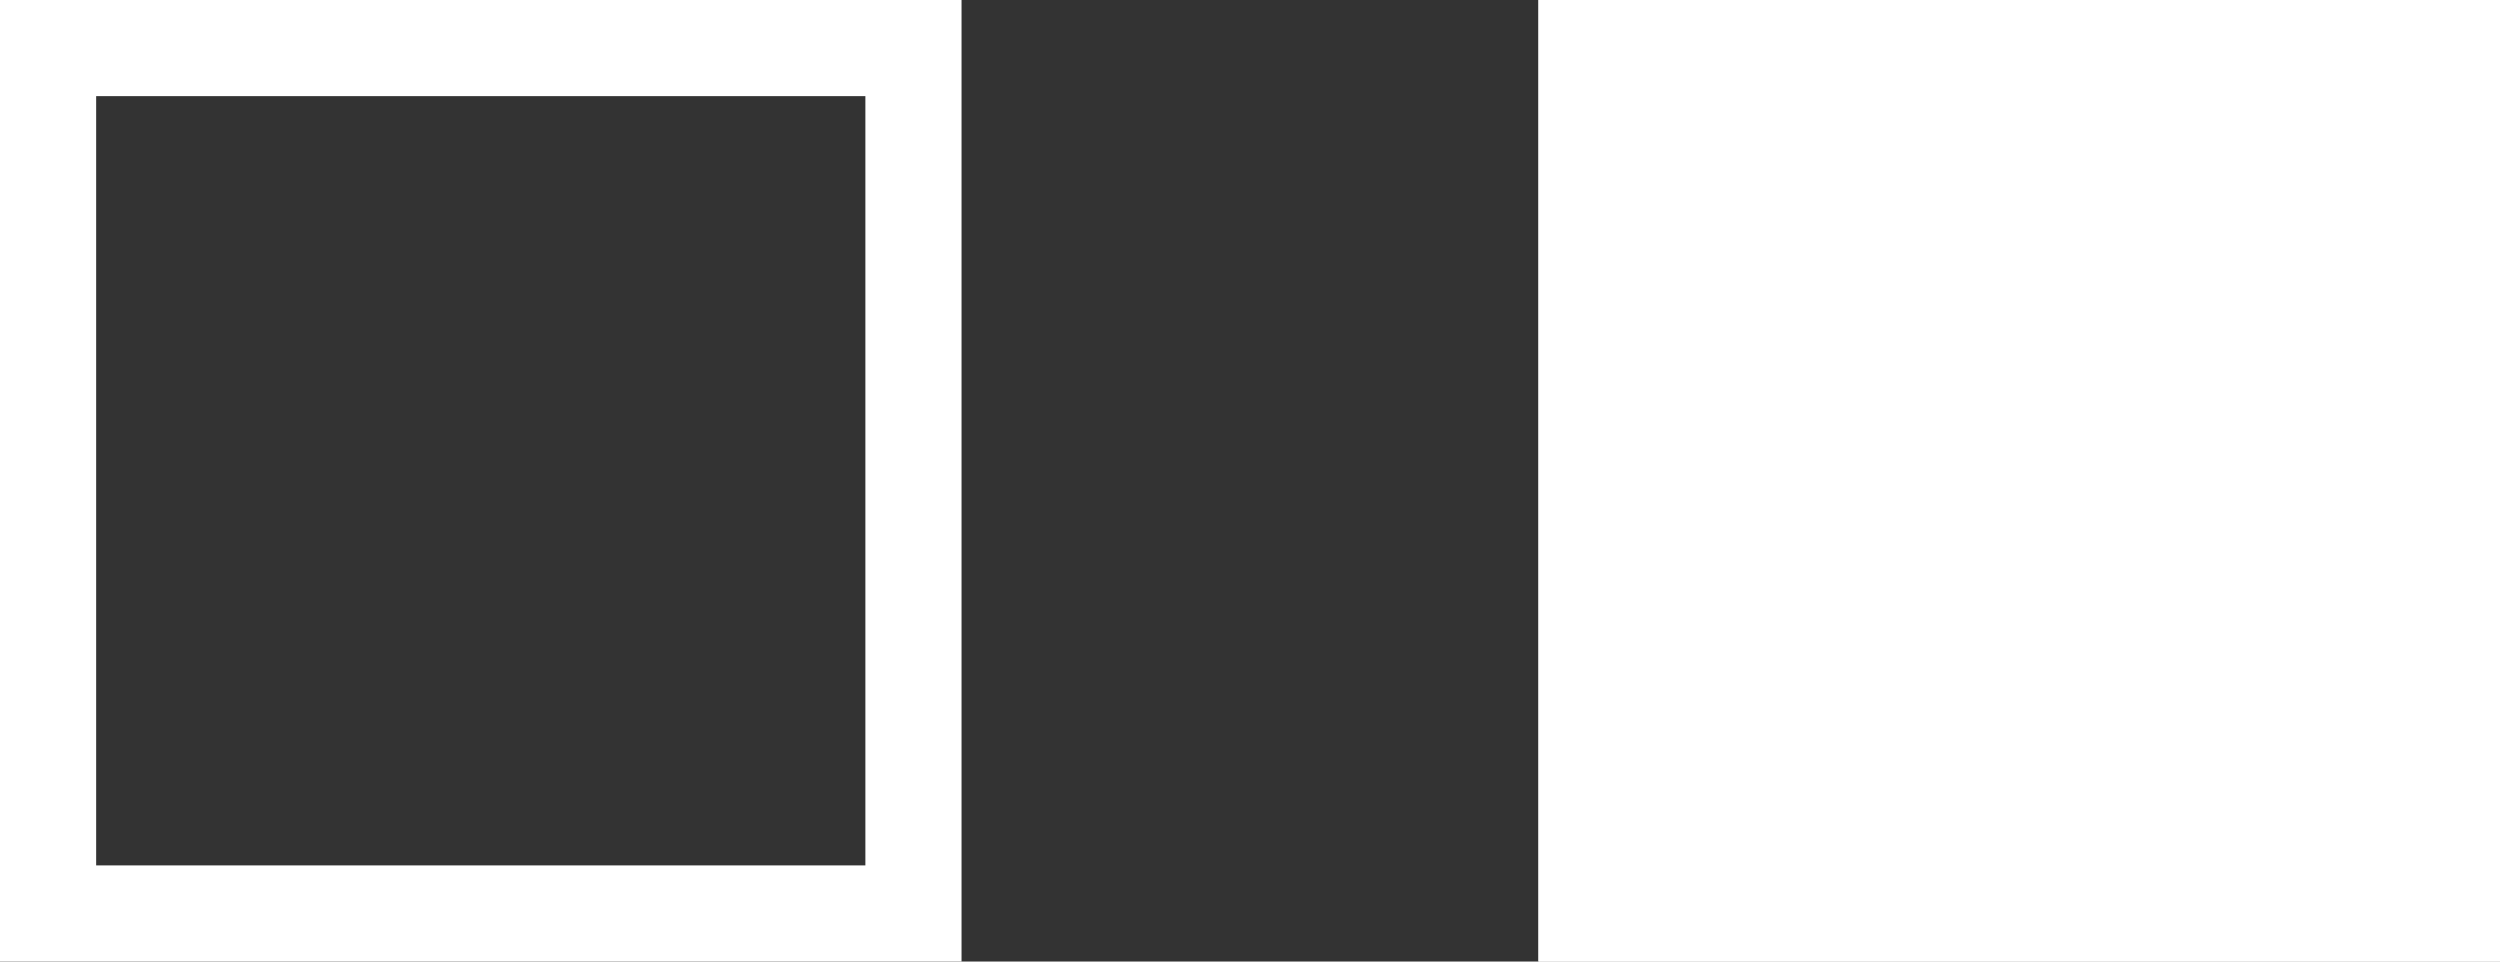 <svg xmlns="http://www.w3.org/2000/svg" width="26" height="10" viewBox="0 0 26 10">
  <rect x="0" y="0" width="26" height="10" fill="#333333" stroke="none"/>
  <g id="Group_190" data-name="Group 190" transform="translate(8952 5100)">
    <g id="Rectangle_30" data-name="Rectangle 30" transform="translate(-8952 -5100)" fill="none" stroke="#fff" stroke-width="1">
      <rect width="10" height="10" stroke="none"/>
      <rect x="0.5" y="0.5" width="9" height="9" fill="none"/>
    </g>
    <g id="Rectangle_31" data-name="Rectangle 31" transform="translate(-8936 -5100)" fill="#fff" stroke="#fff" stroke-width="1">
      <rect width="10" height="10" stroke="none"/>
      <rect x="0.5" y="0.5" width="9" height="9" fill="none"/>
    </g>
  </g>
</svg>

